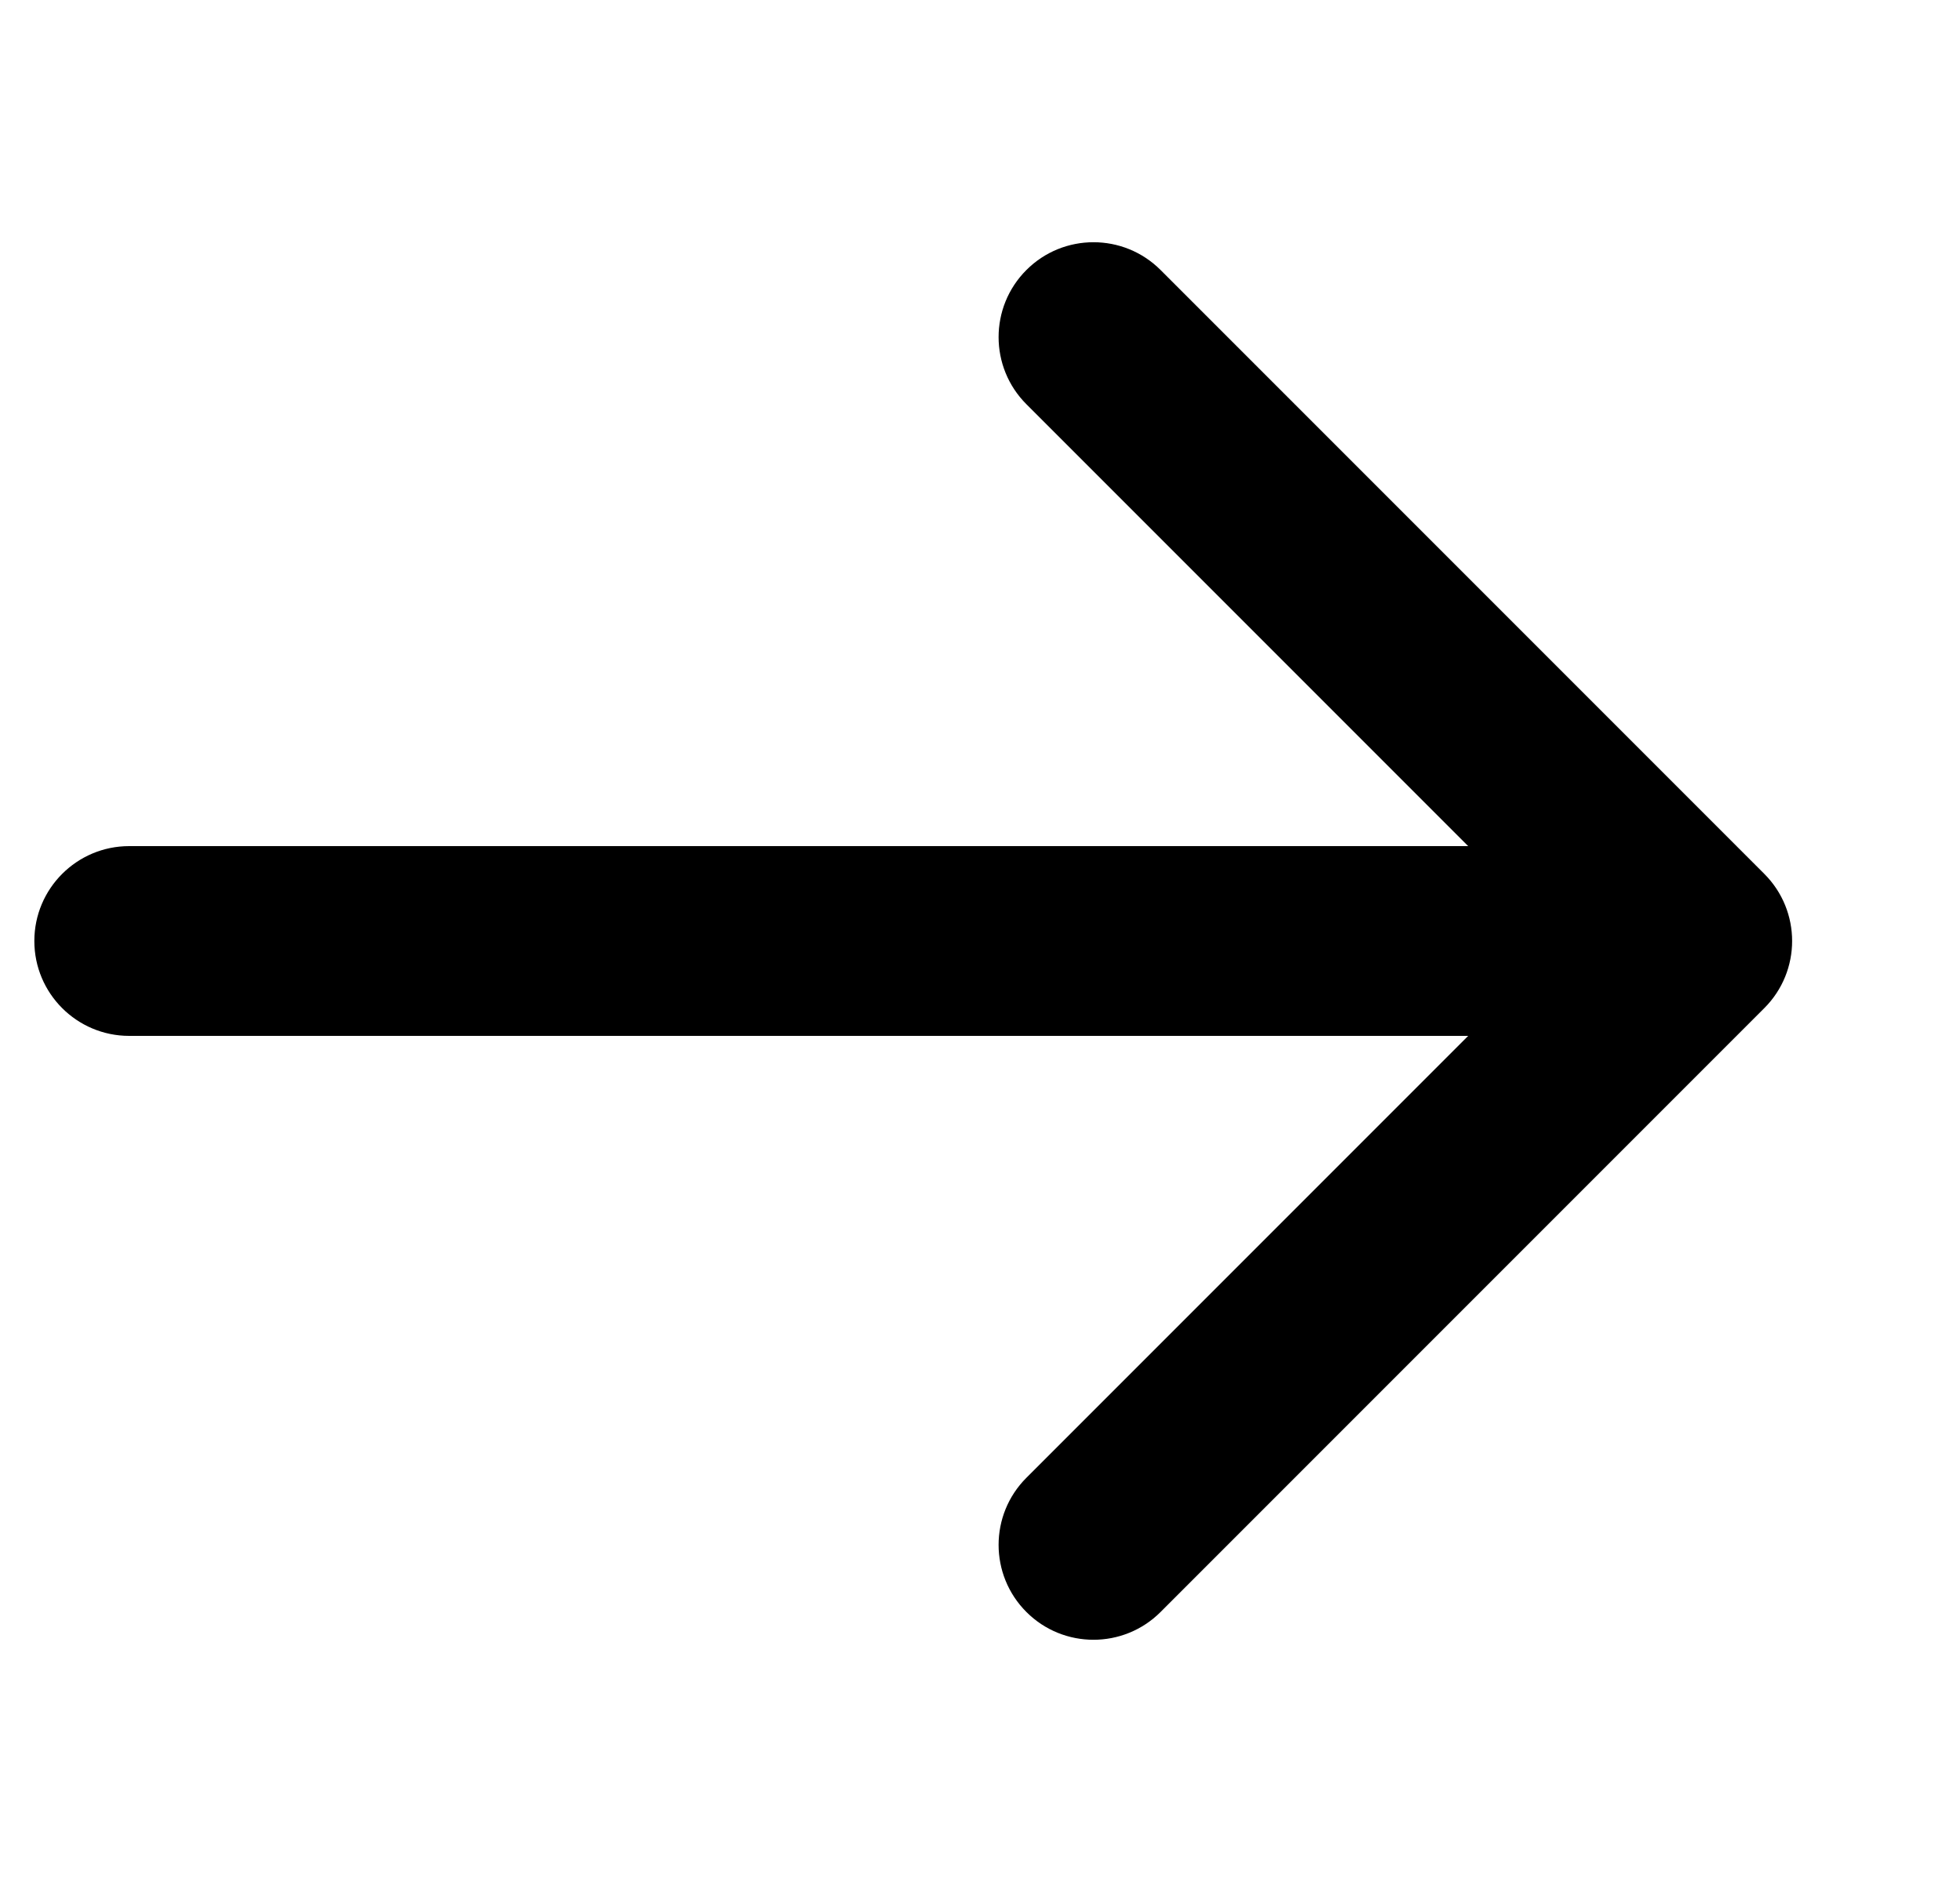 <svg width="25" height="24" viewBox="0 0 25 24" fill="none" xmlns="http://www.w3.org/2000/svg">
<path d="M1.648 10.79C0.98 10.79 0.438 11.332 0.438 12C0.438 12.668 0.98 13.21 1.648 13.21L1.648 10.79ZM22.504 12.856C22.977 12.383 22.977 11.617 22.504 11.144L14.803 3.443C14.331 2.971 13.564 2.971 13.092 3.443C12.619 3.916 12.619 4.682 13.092 5.155L19.937 12L13.092 18.845C12.619 19.318 12.619 20.084 13.092 20.557C13.564 21.029 14.331 21.029 14.803 20.557L22.504 12.856ZM1.648 13.21L21.648 13.21L21.648 10.79L1.648 10.79L1.648 13.21Z" fill="black"/>
</svg>
